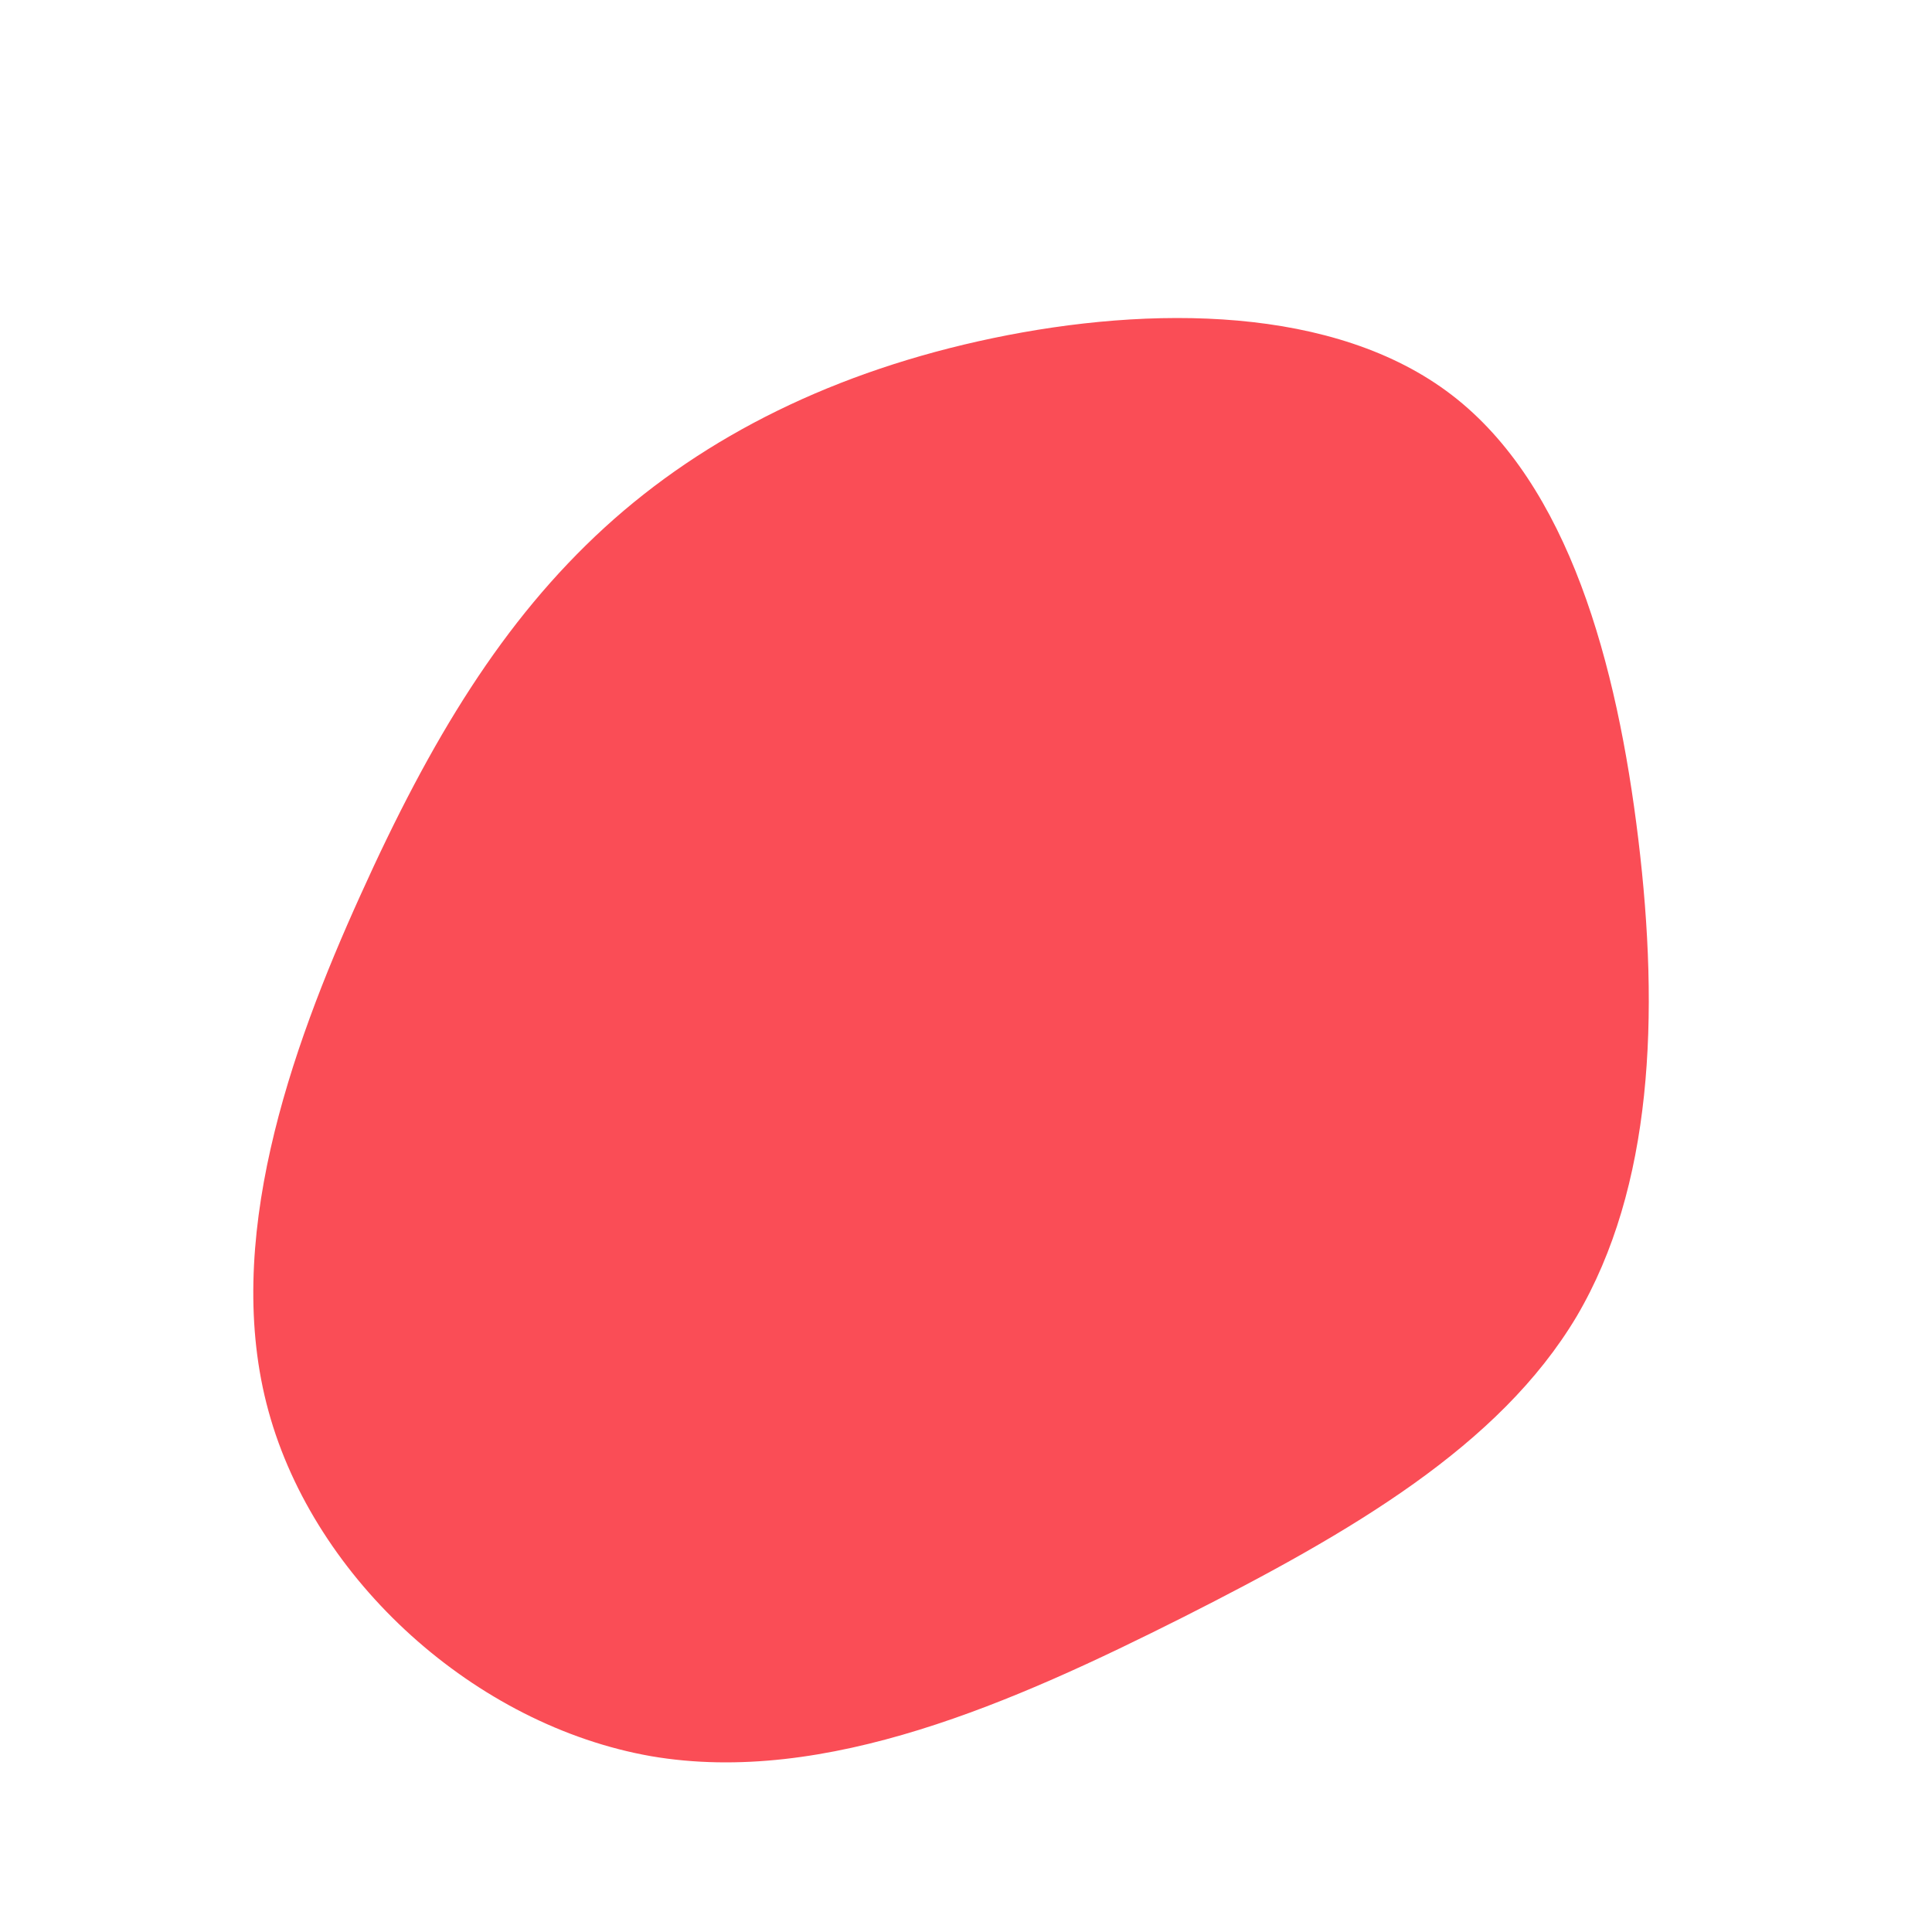 <svg xmlns="http://www.w3.org/2000/svg" viewBox="0 0 200 200">
  <path fill="#FA4D56" d="M50.3,-59.1C62.4,-49.8,67.4,-31.3,69.6,-13.1C71.8,5.1,71.1,22.9,63.2,36.3C55.2,49.7,39.9,58.6,22.5,67.4C5,76.2,-14.5,84.9,-32.6,81.8C-50.8,78.6,-67.4,63.6,-72.2,46.1C-77,28.7,-70,8.8,-62.7,-7.3C-55.4,-23.5,-47.9,-35.8,-37.4,-45.4C-27,-54.9,-13.5,-61.6,2.8,-65C19.1,-68.4,38.2,-68.4,50.3,-59.1Z" transform="translate(100 100)"/>
</svg>